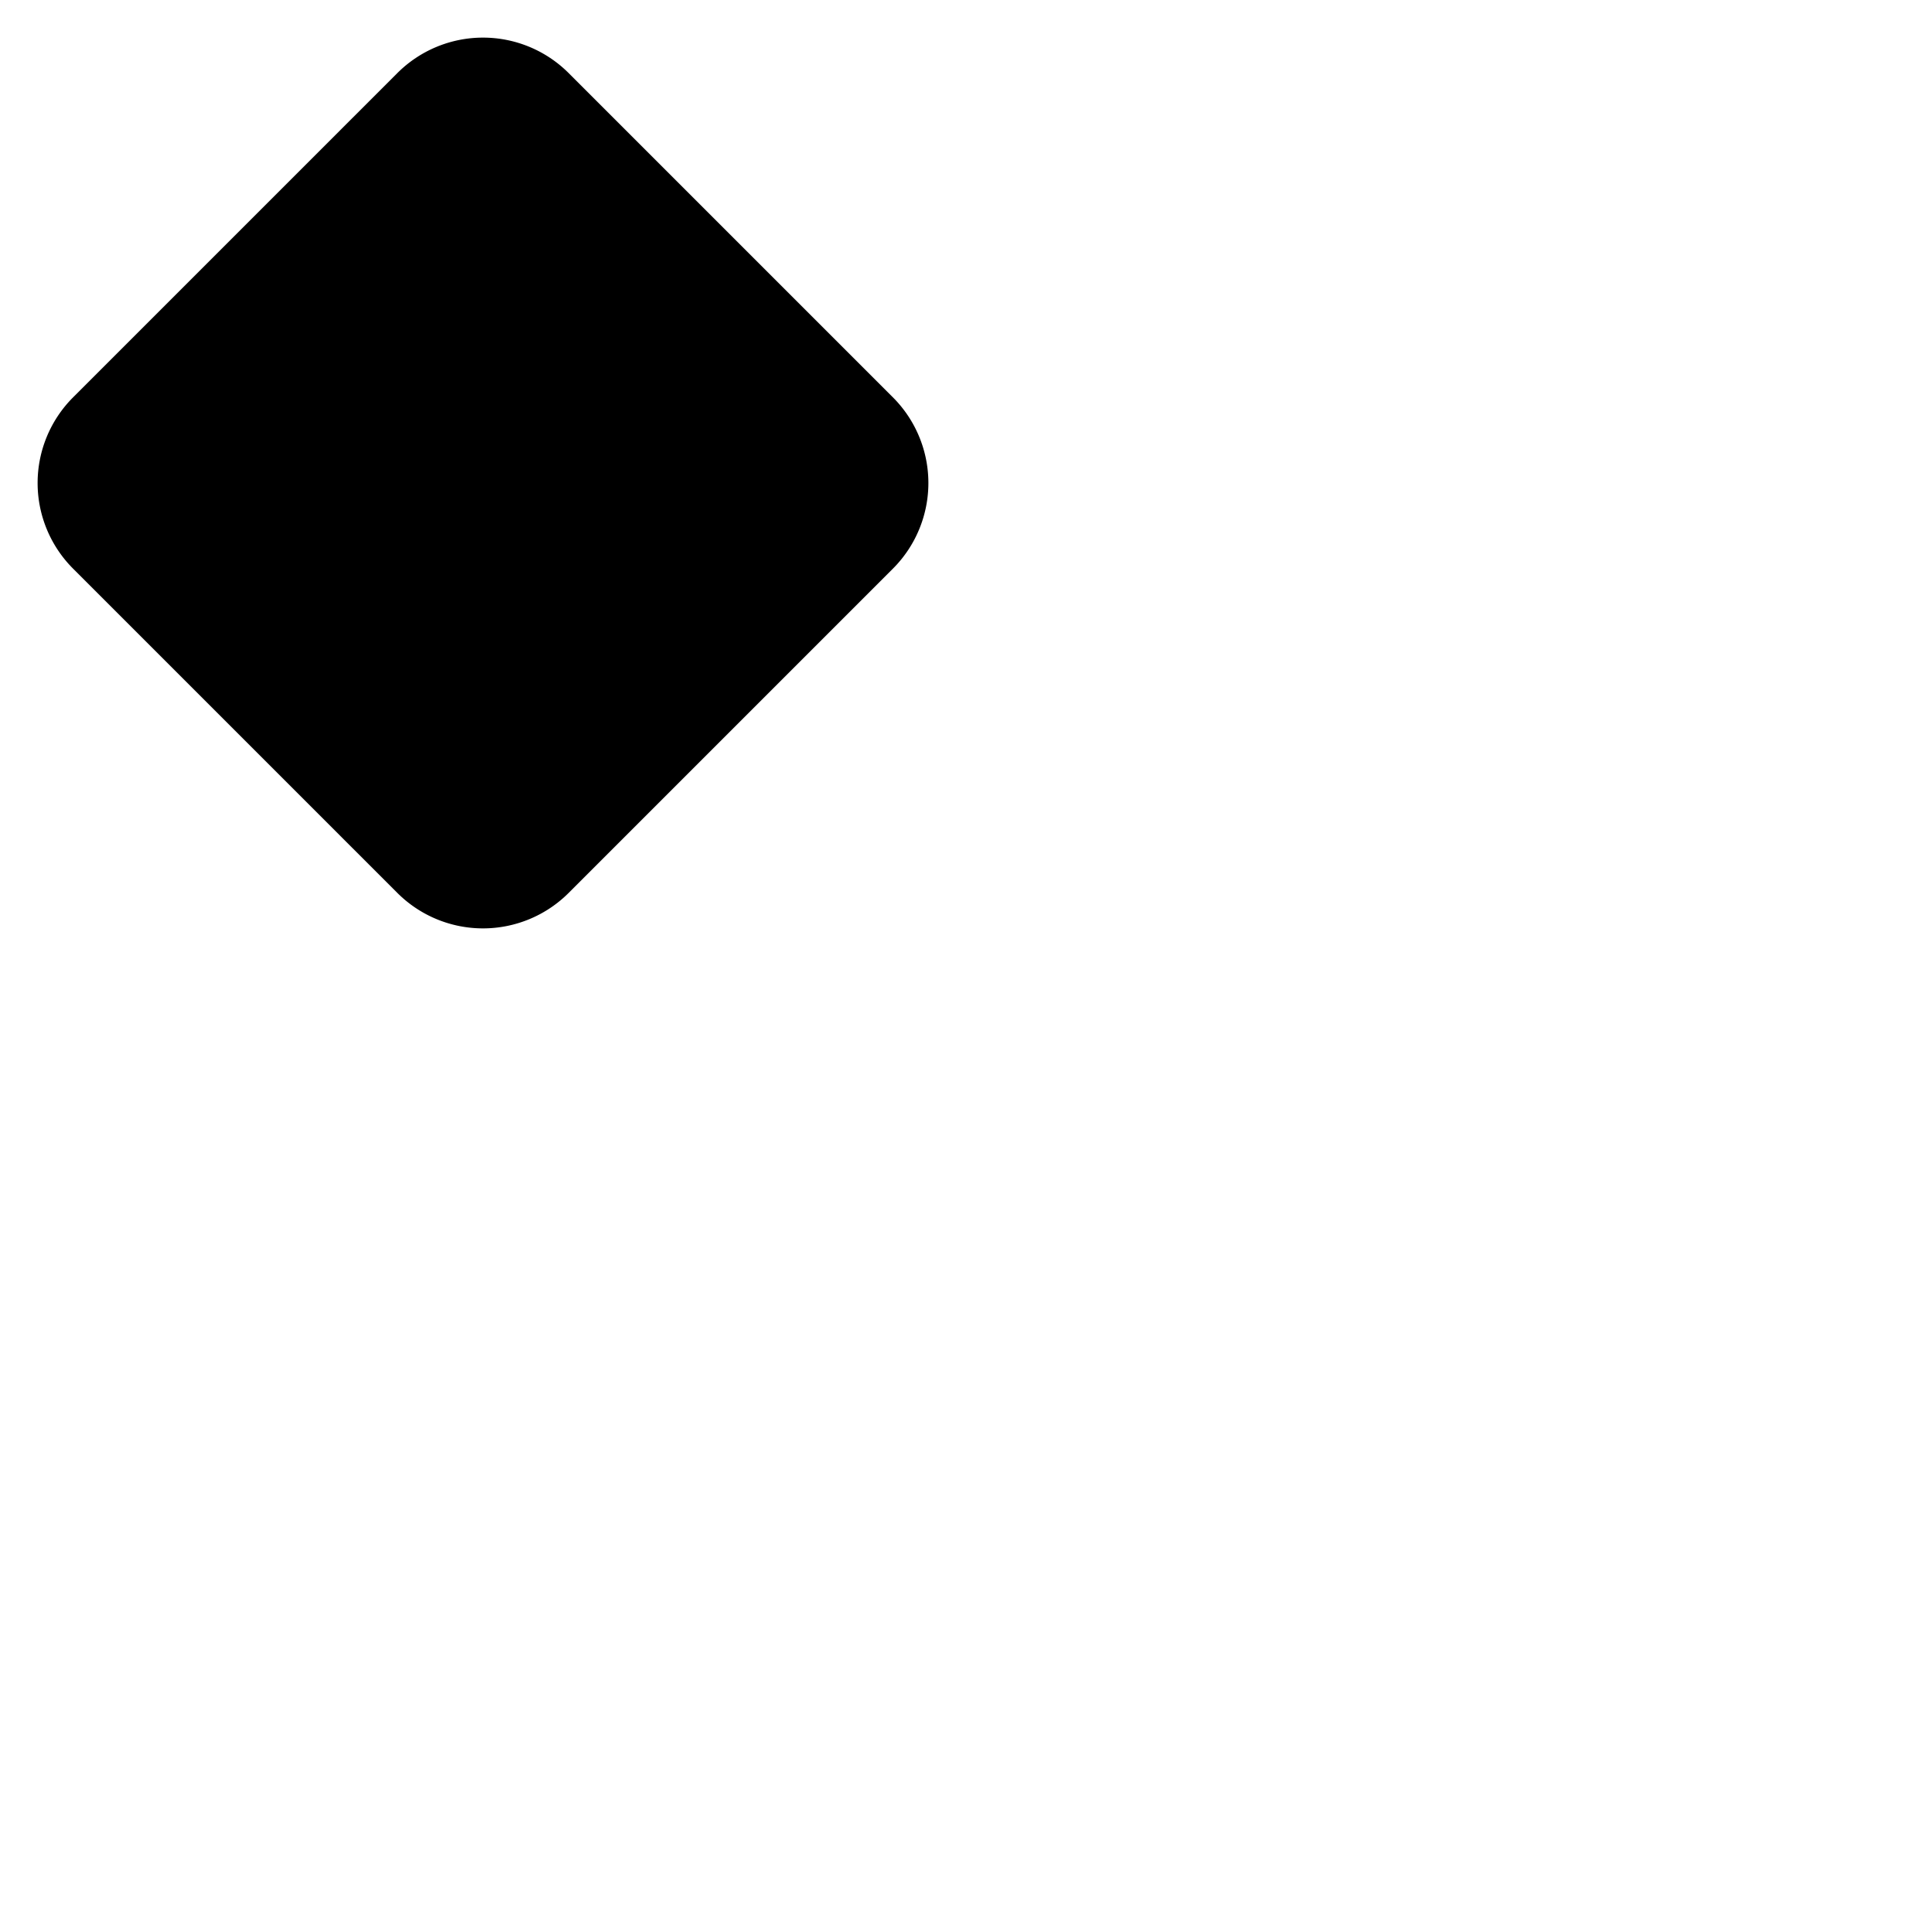 <svg xmlns="http://www.w3.org/2000/svg" width="24" height="24" viewBox="0 0 24 24">
  <path
    fillRule="evenodd"
    stroke="#000"
    d="M6.712 1.263a1.005 1.005 0 0 0-1.424 0L1.263 5.288a1.005 1.005 0 0 0 0 1.424l4.025 4.025a1.005 1.005 0 0 0 1.424 0l4.025-4.025a1.005 1.005 0 0 0 0-1.424L6.712 1.263z"
  />
</svg>
